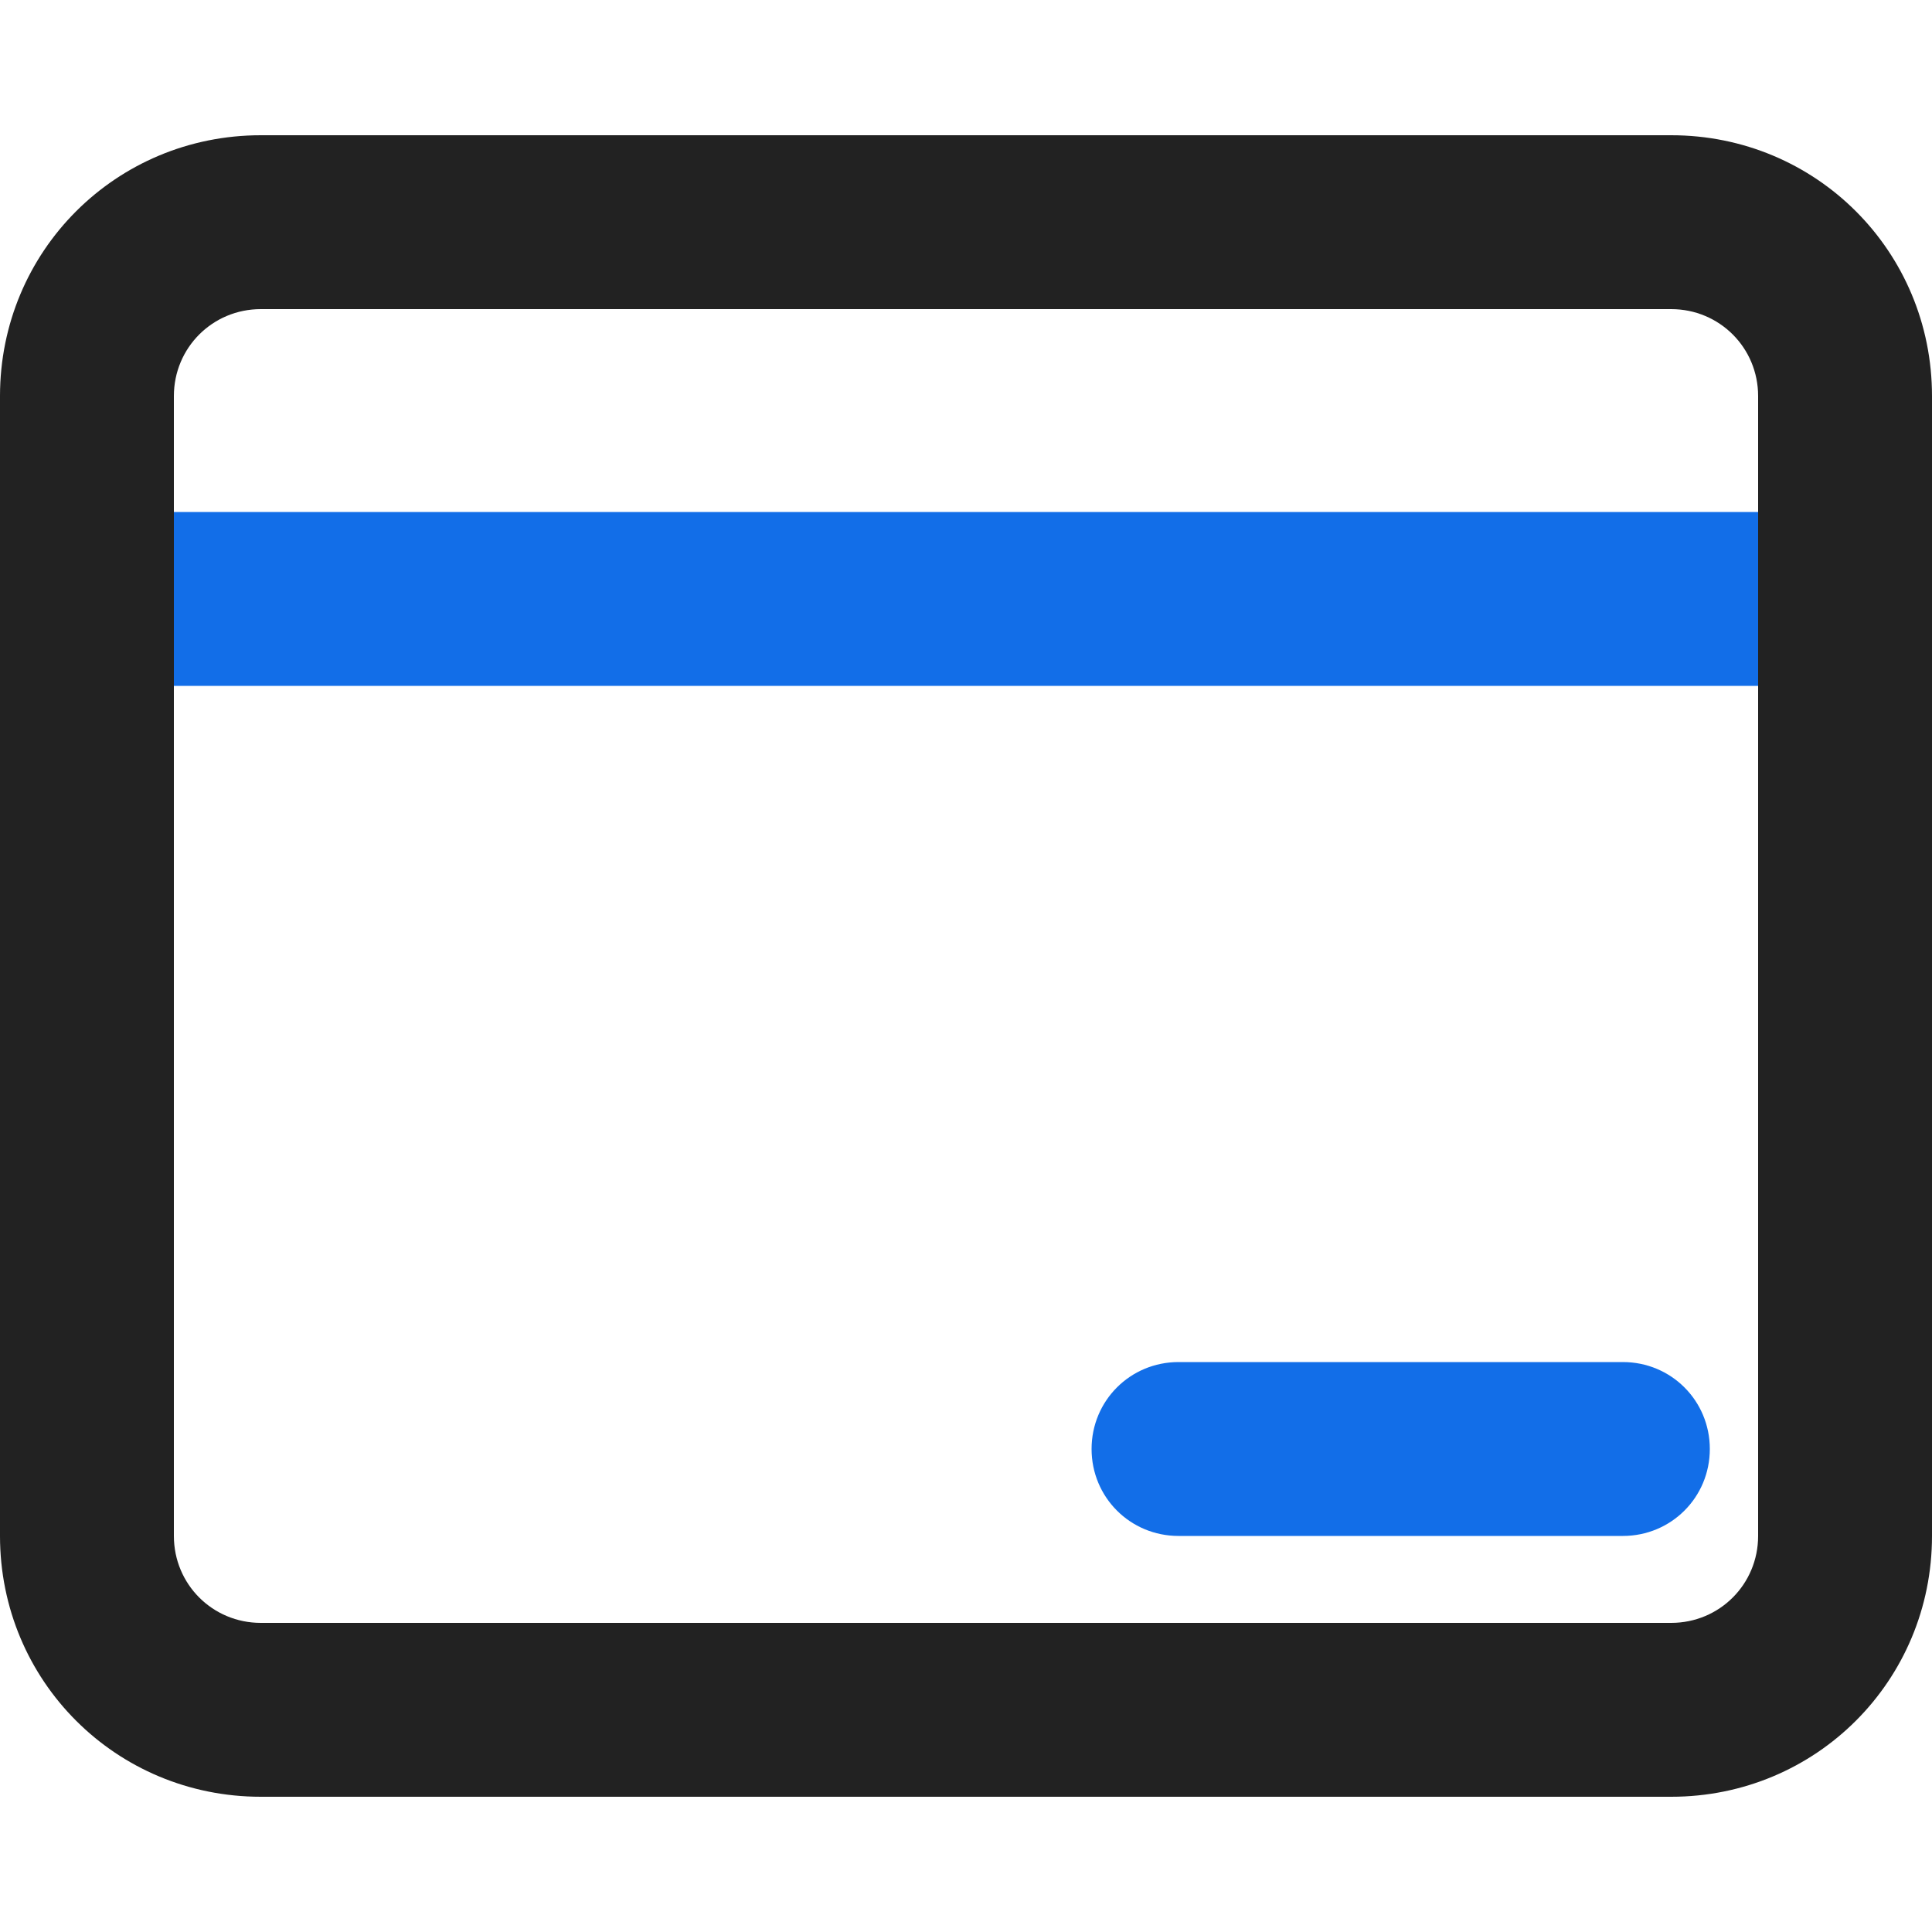 <?xml version="1.0" encoding="UTF-8"?>
<svg id="Layer_2" data-name="Layer 2" xmlns="http://www.w3.org/2000/svg" version="1.1" viewBox="0 0 20 20">
  <defs>
    <style>
      .cls-1 {
        fill: #222;
      }

      .cls-1, .cls-2 {
        stroke-width: 0px;
      }

      .cls-2 {
        fill: #126ee8;
      }
    </style>
  </defs>
  <g id="_레이어_1" data-name=" 레이어 1">
    <g>
      <path class="cls-2" d="M16.8,15.9h-4.6c-.5,0-.9-.4-.9-.9s.4-.9.9-.9h4.6c.5,0,.9.4.9.9s-.4.9-.9.9Z"/>
      <path class="cls-2" d="M19.1,7.1H.9c-.5,0-.9-.4-.9-.9s.4-.9.9-.9h18.2c.5,0,.9.4.9.9s-.4.9-.9.9Z"/>
      <path class="cls-1" d="M17.3,18.6H2.7c-1.5,0-2.7-1.2-2.7-2.7V4.1C0,2.6,1.2,1.4,2.7,1.4h14.6c1.5,0,2.7,1.2,2.7,2.7v11.8c0,1.5-1.2,2.7-2.7,2.7h0ZM2.7,3.2c-.5,0-.9.4-.9.9v11.8c0,.5.4.9.9.9h14.6c.5,0,.9-.4.9-.9V4.1c0-.5-.4-.9-.9-.9,0,0-14.6,0-14.6,0Z"/>
    </g>
  </g>
</svg>